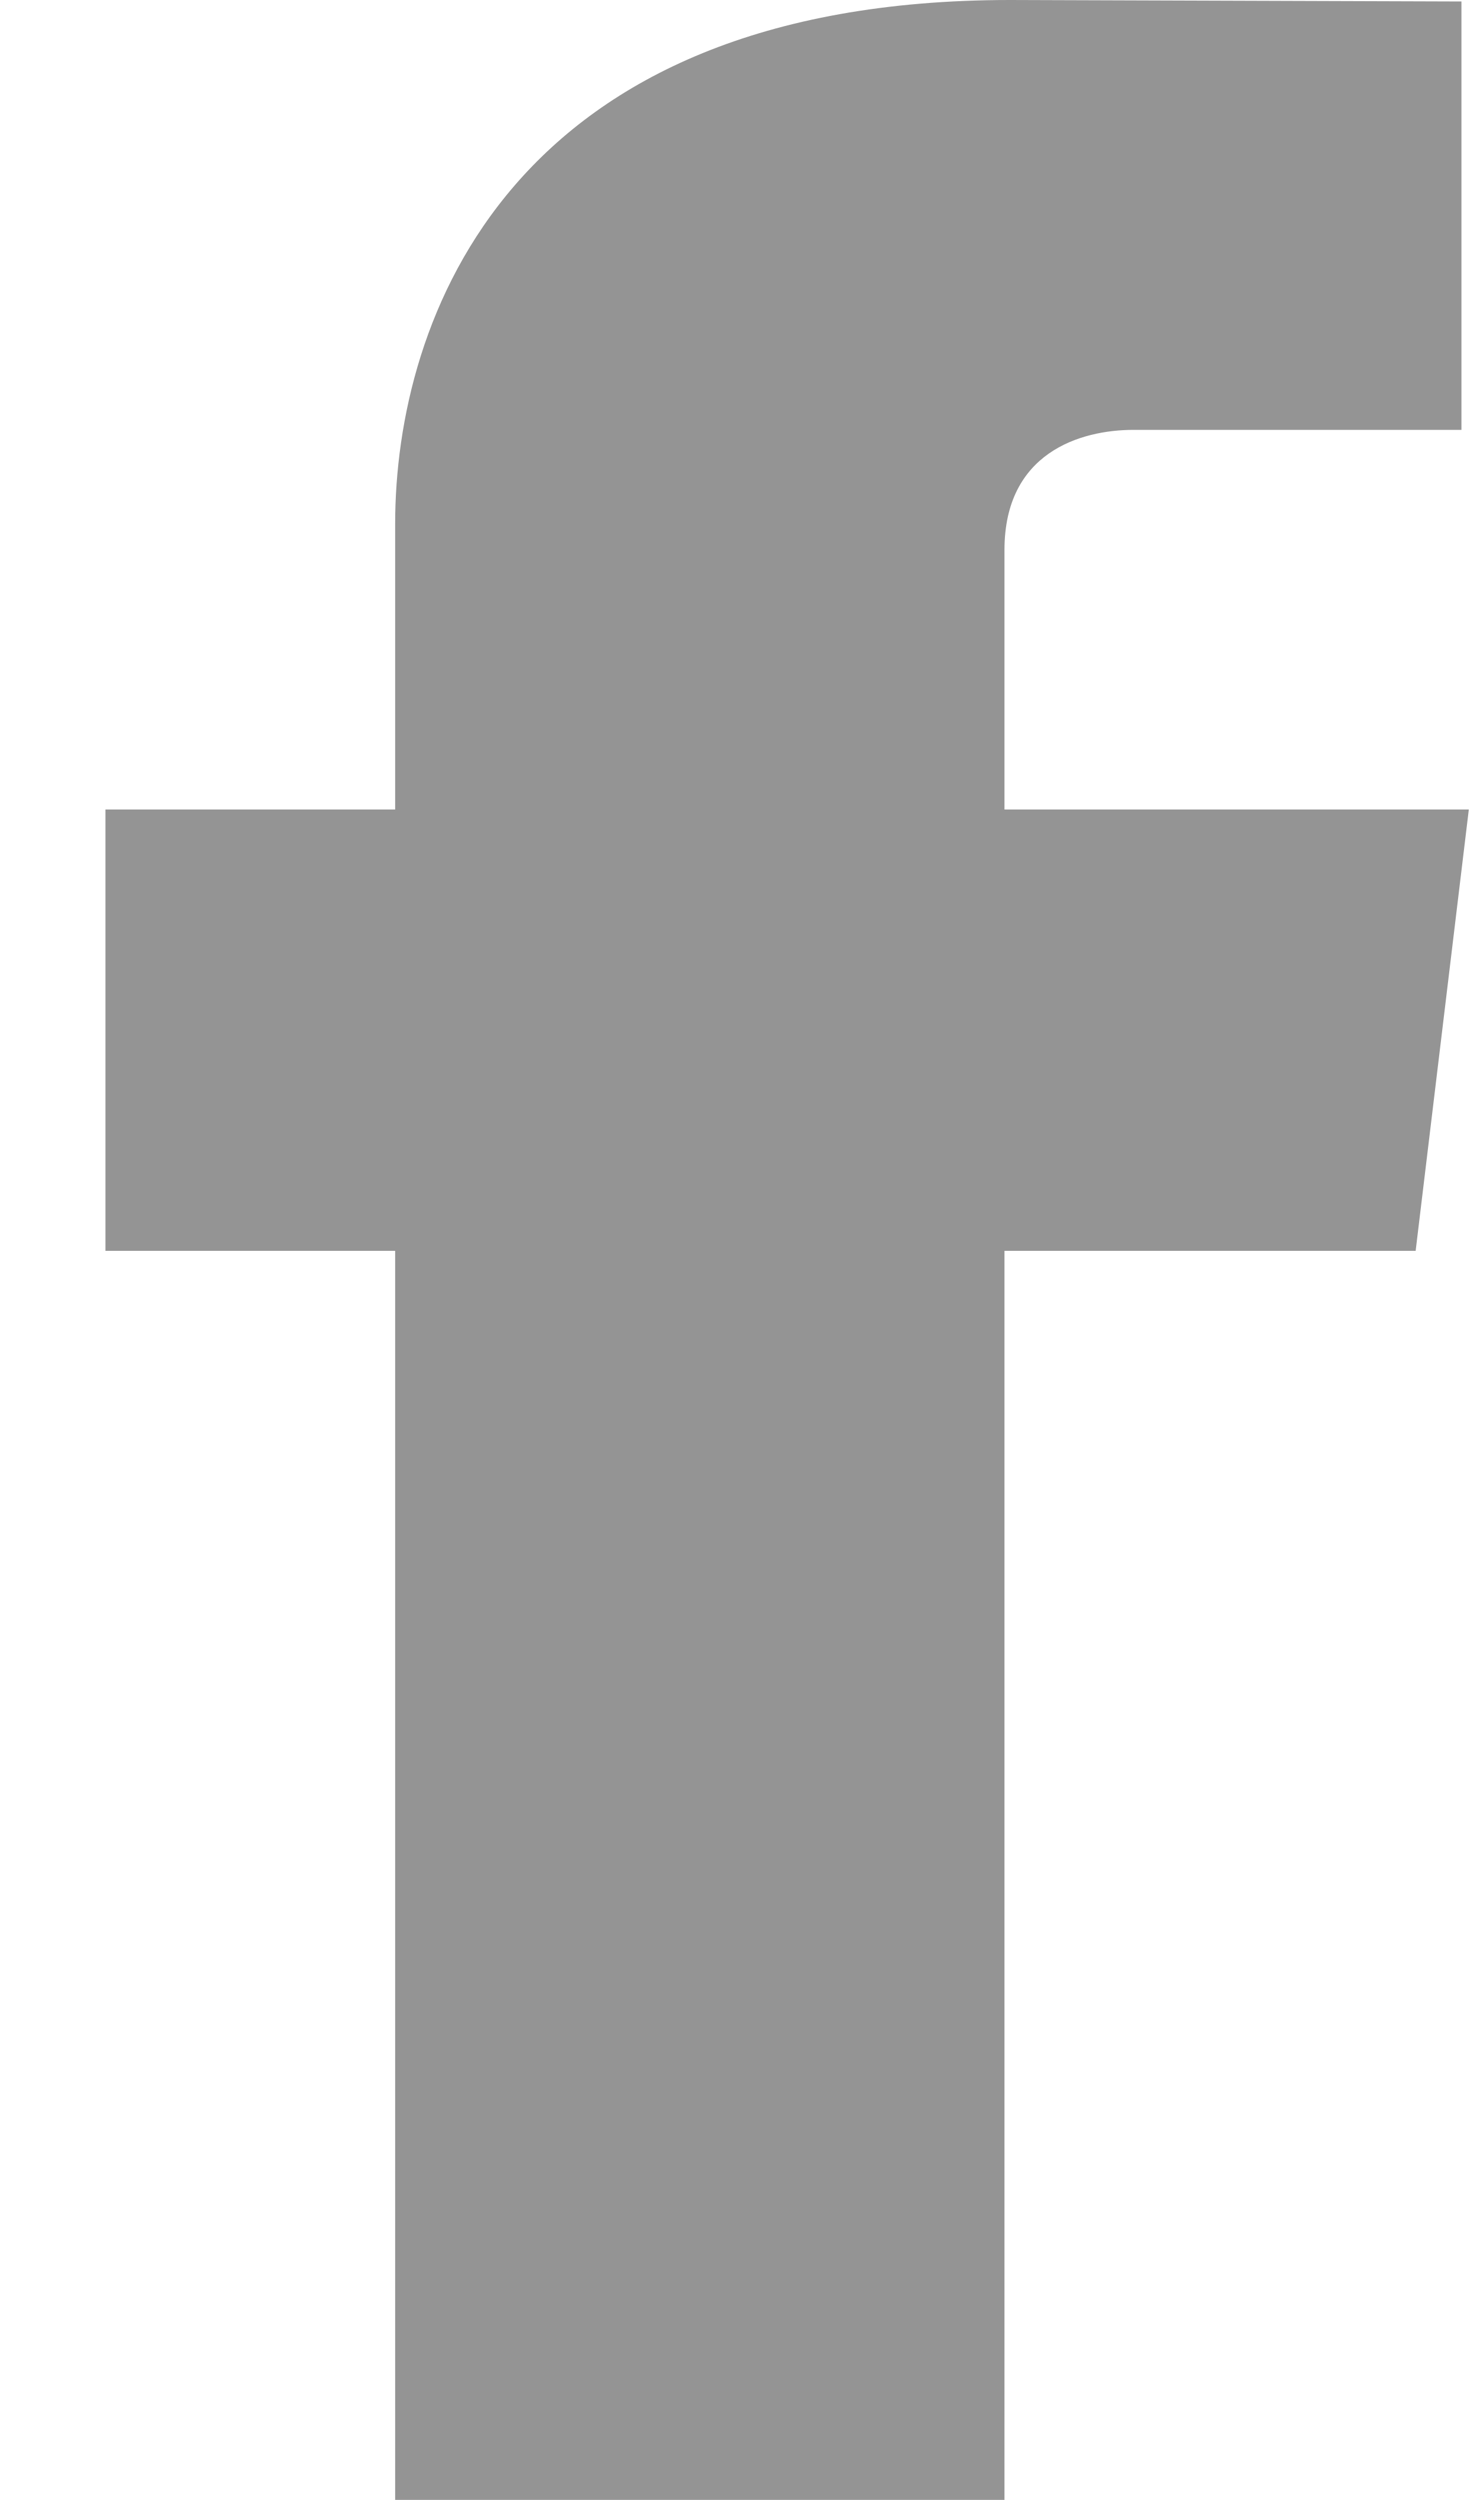 <svg width="13" height="22" viewBox="0 0 13 22" fill="none" xmlns="http://www.w3.org/2000/svg">
<path d="M12.928 7.124H8.841V4.84C8.841 3.983 9.509 3.783 9.978 3.783C10.447 3.783 12.863 3.783 12.863 3.783V0.013L8.891 0C4.481 0 3.478 2.812 3.478 4.611V7.124H0.928V11.008H3.478C3.478 15.993 3.478 22 3.478 22H8.841C8.841 22 8.841 15.934 8.841 11.008H12.46L12.928 7.124Z" fill="#949494"/>
</svg>
